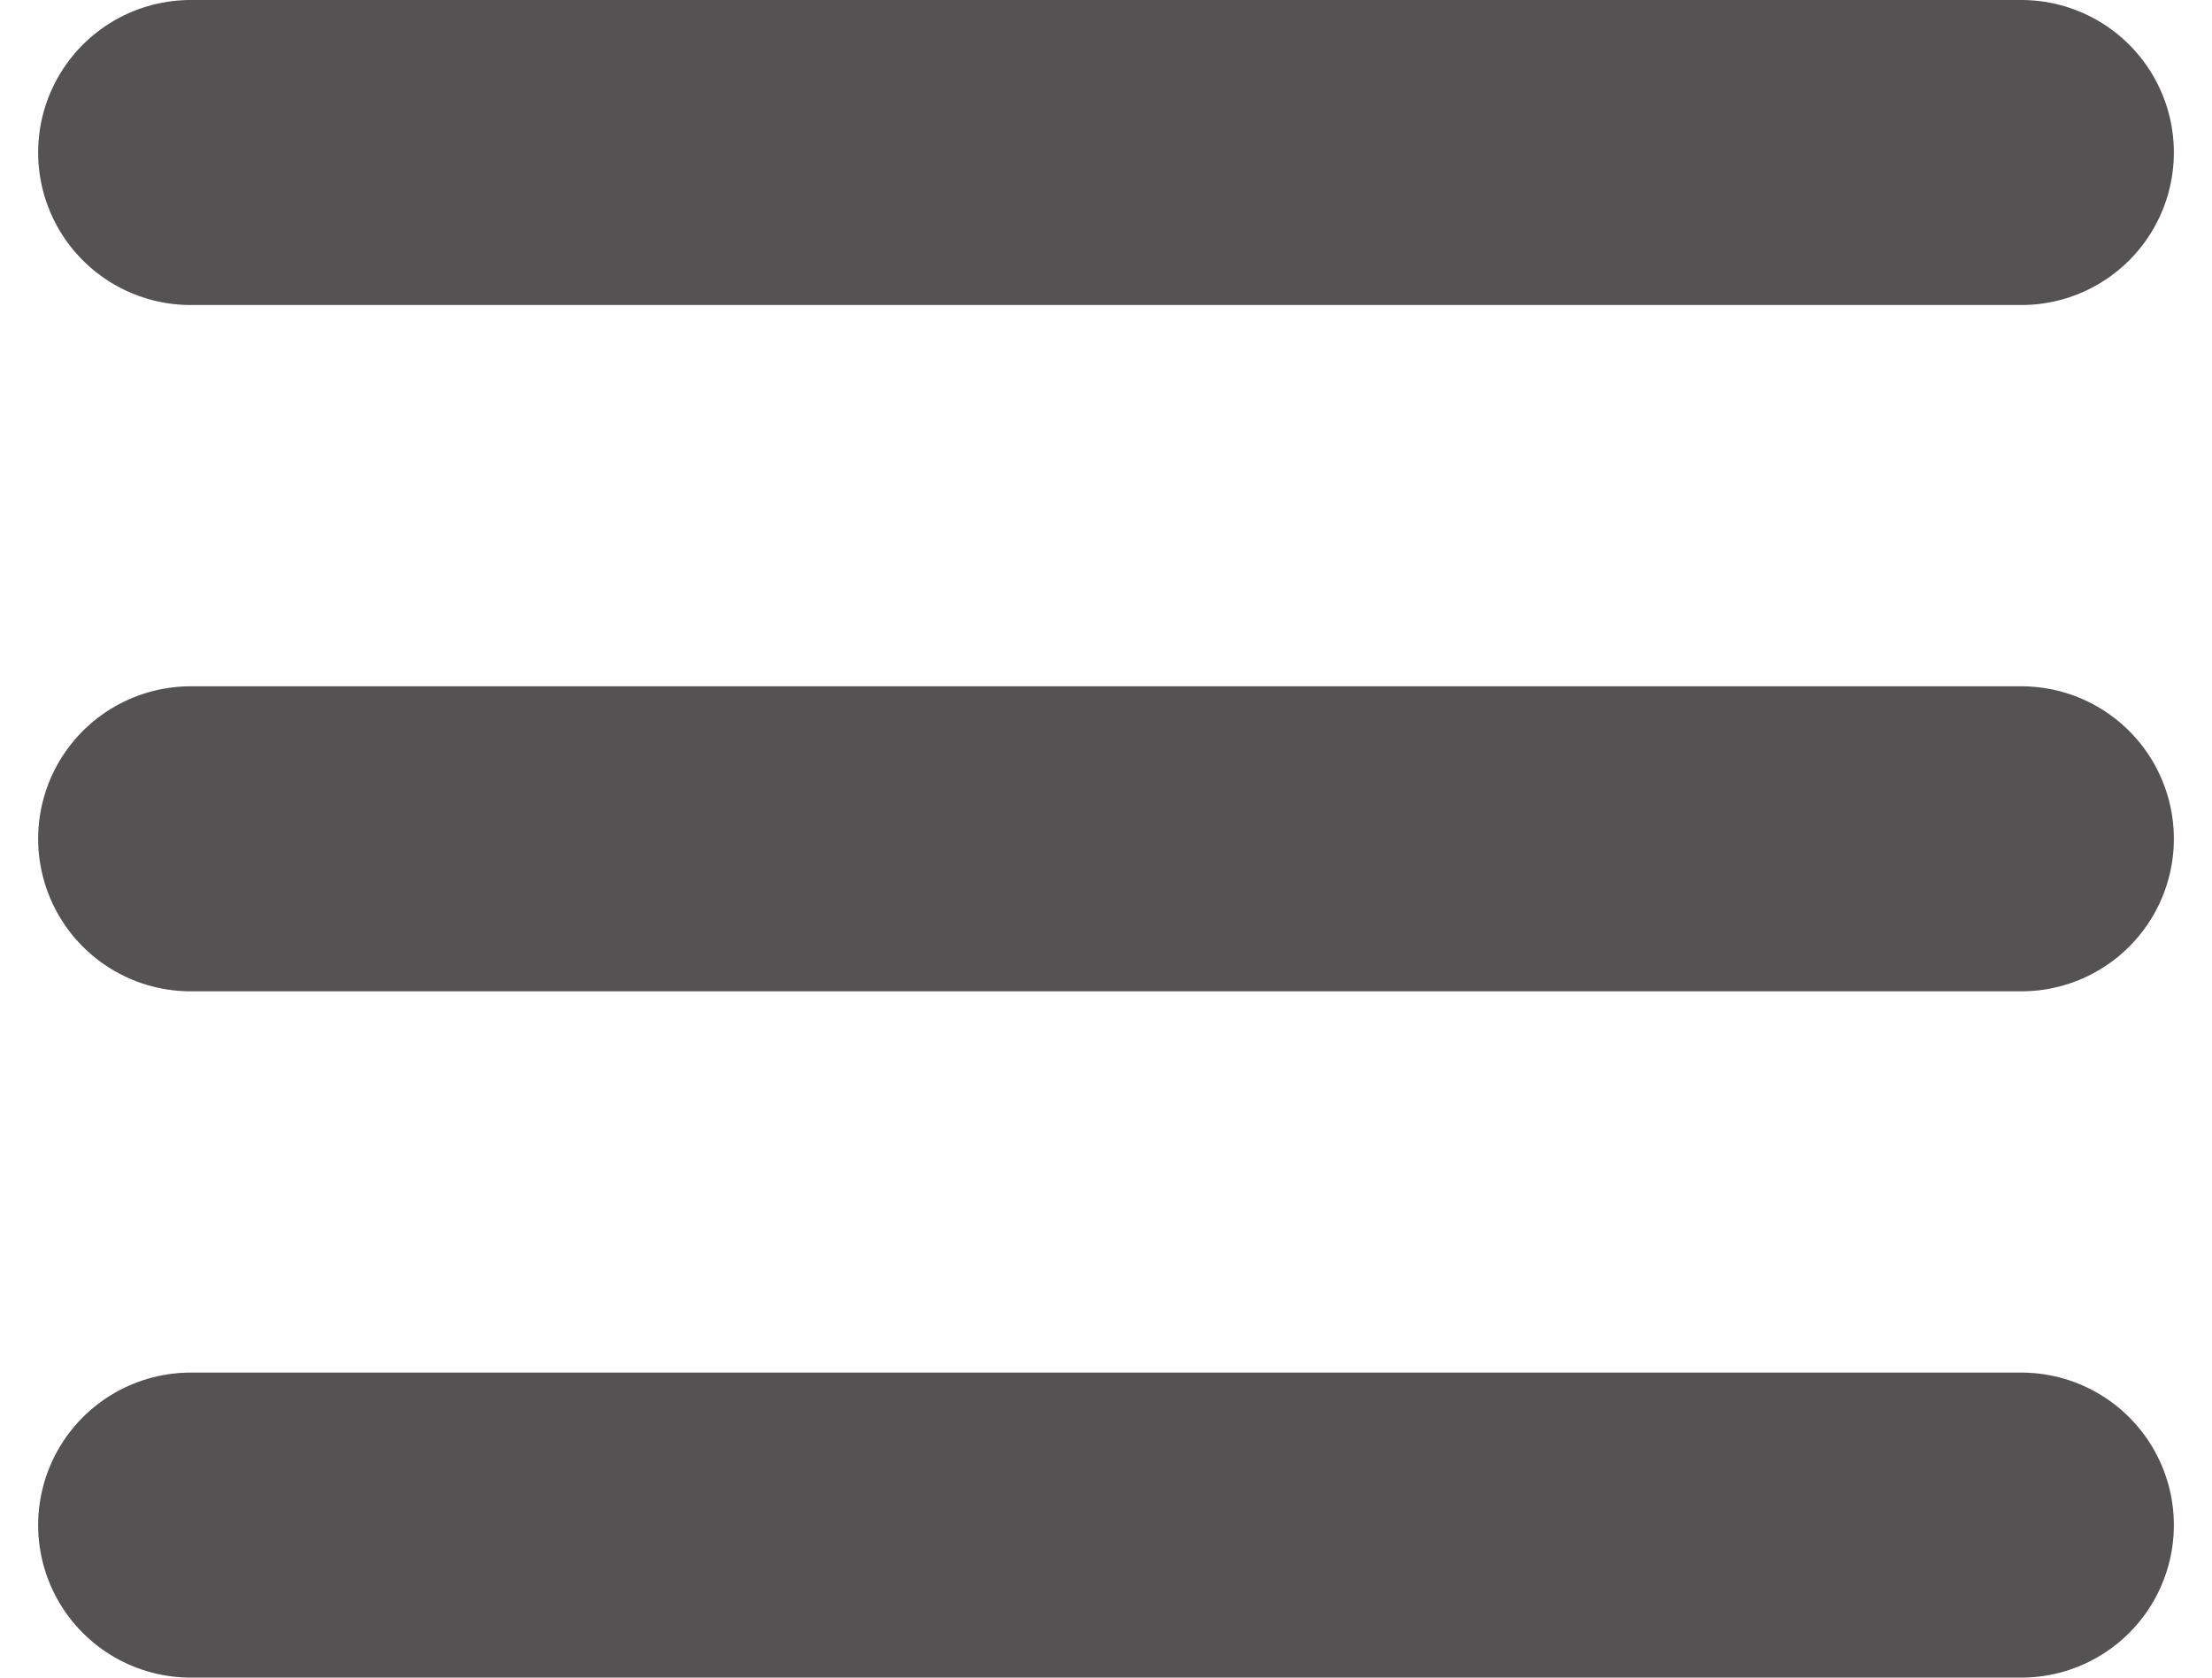 <svg width="29" height="22" viewBox="0 0 29 22" fill="none" xmlns="http://www.w3.org/2000/svg">
<path d="M2.5 2H26.5" stroke="#545252" stroke-width="4" stroke-linecap="round"/>
<path d="M2.5 11H26.5" stroke="#545252" stroke-width="4" stroke-linecap="round"/>
<path d="M2.5 20H26.5" stroke="#545252" stroke-width="4" stroke-linecap="round"/>
</svg>
